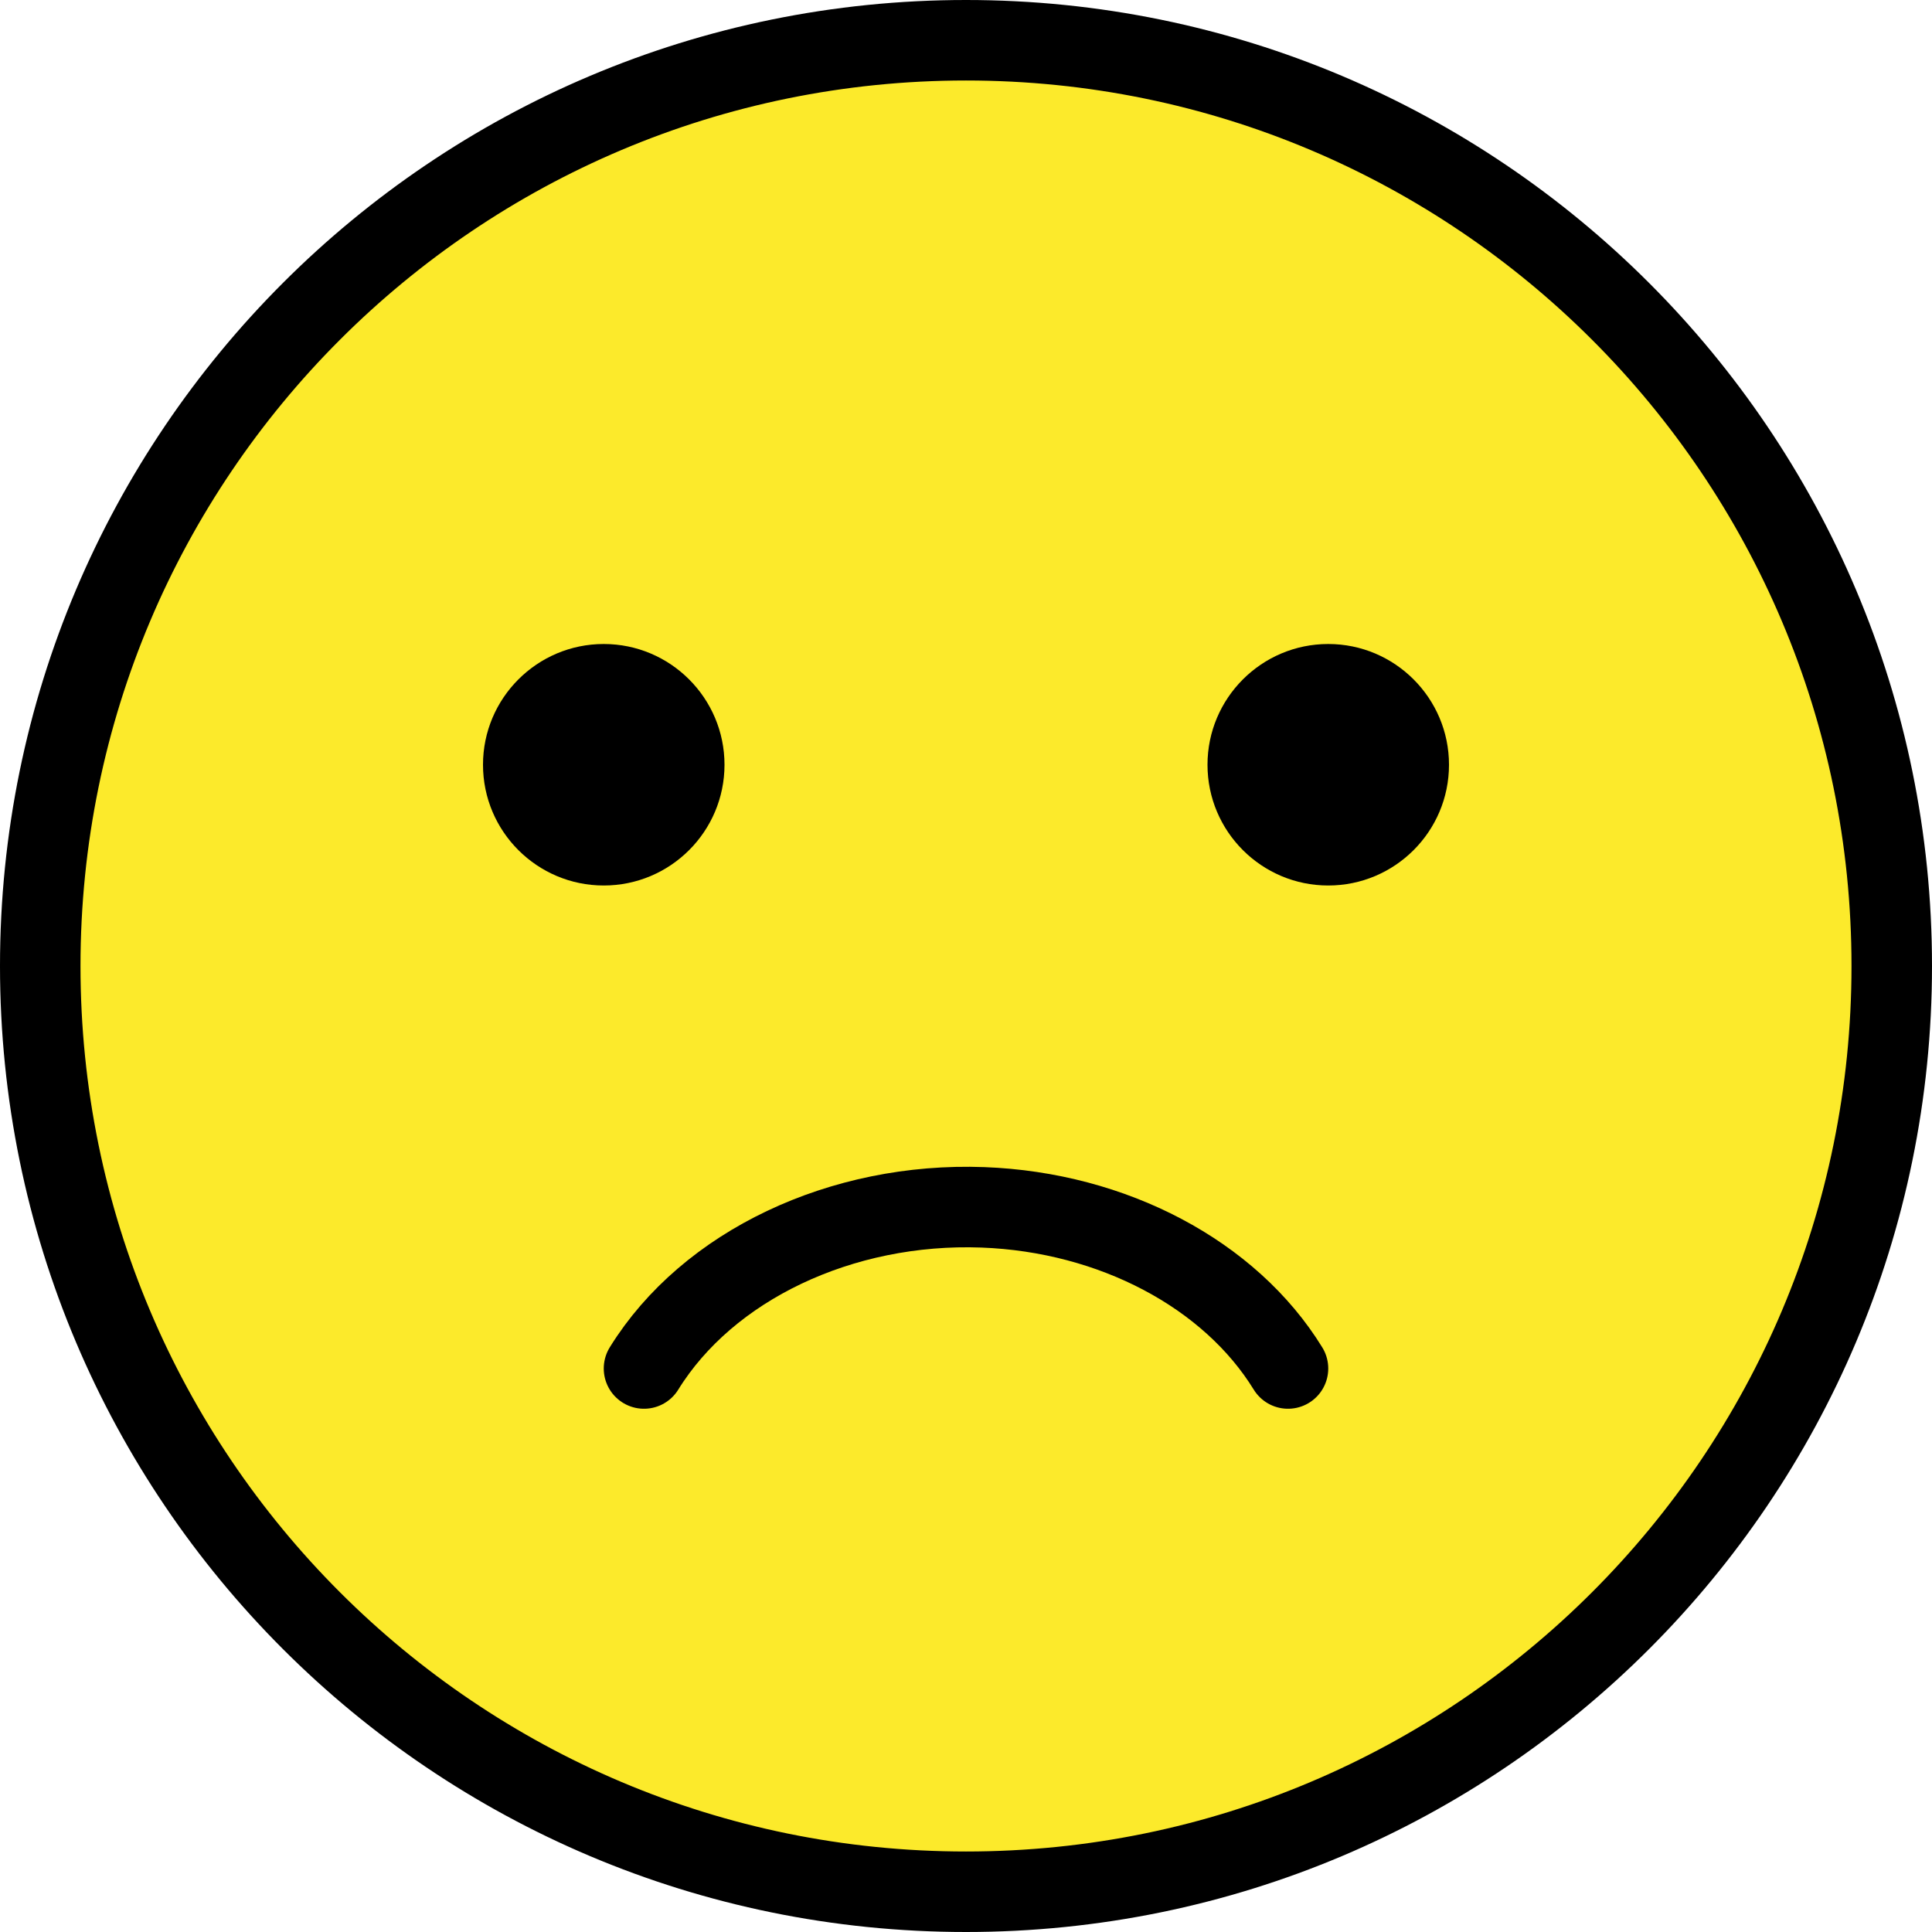 <svg width="48" height="48" viewBox="0 0 48 48" fill="none" xmlns="http://www.w3.org/2000/svg">
<path d="M24 1C11.318 1 1 11.318 1 24C1 36.682 11.318 47 24 47C36.682 47 47 36.682 47 24C47 11.318 36.682 1 24 1Z" fill="#FCEA2B"/>
<path d="M24 47C36.703 47 47 36.703 47 24C47 11.297 36.703 1 24 1C11.297 1 1 11.297 1 24C1 36.703 11.297 47 24 47Z" stroke="black" stroke-width="2" stroke-miterlimit="10"/>
<path d="M18 19C18 20.657 16.655 22 15 22C13.345 22 12 20.657 12 19C12 17.345 13.345 16 15 16C16.655 16 18 17.345 18 19Z" fill="black"/>
<path d="M36 19C36 20.657 34.655 22 33 22C31.345 22 30 20.657 30 19C30 17.345 31.345 16 33 16C34.655 16 36 17.345 36 19Z" fill="black"/>
<path d="M16 34C17.581 31.443 20.904 29.865 24.421 29.996C27.65 30.117 30.562 31.66 32 34" stroke="black" stroke-width="2" stroke-miterlimit="10" stroke-linecap="round" stroke-linejoin="round"/>
</svg>
